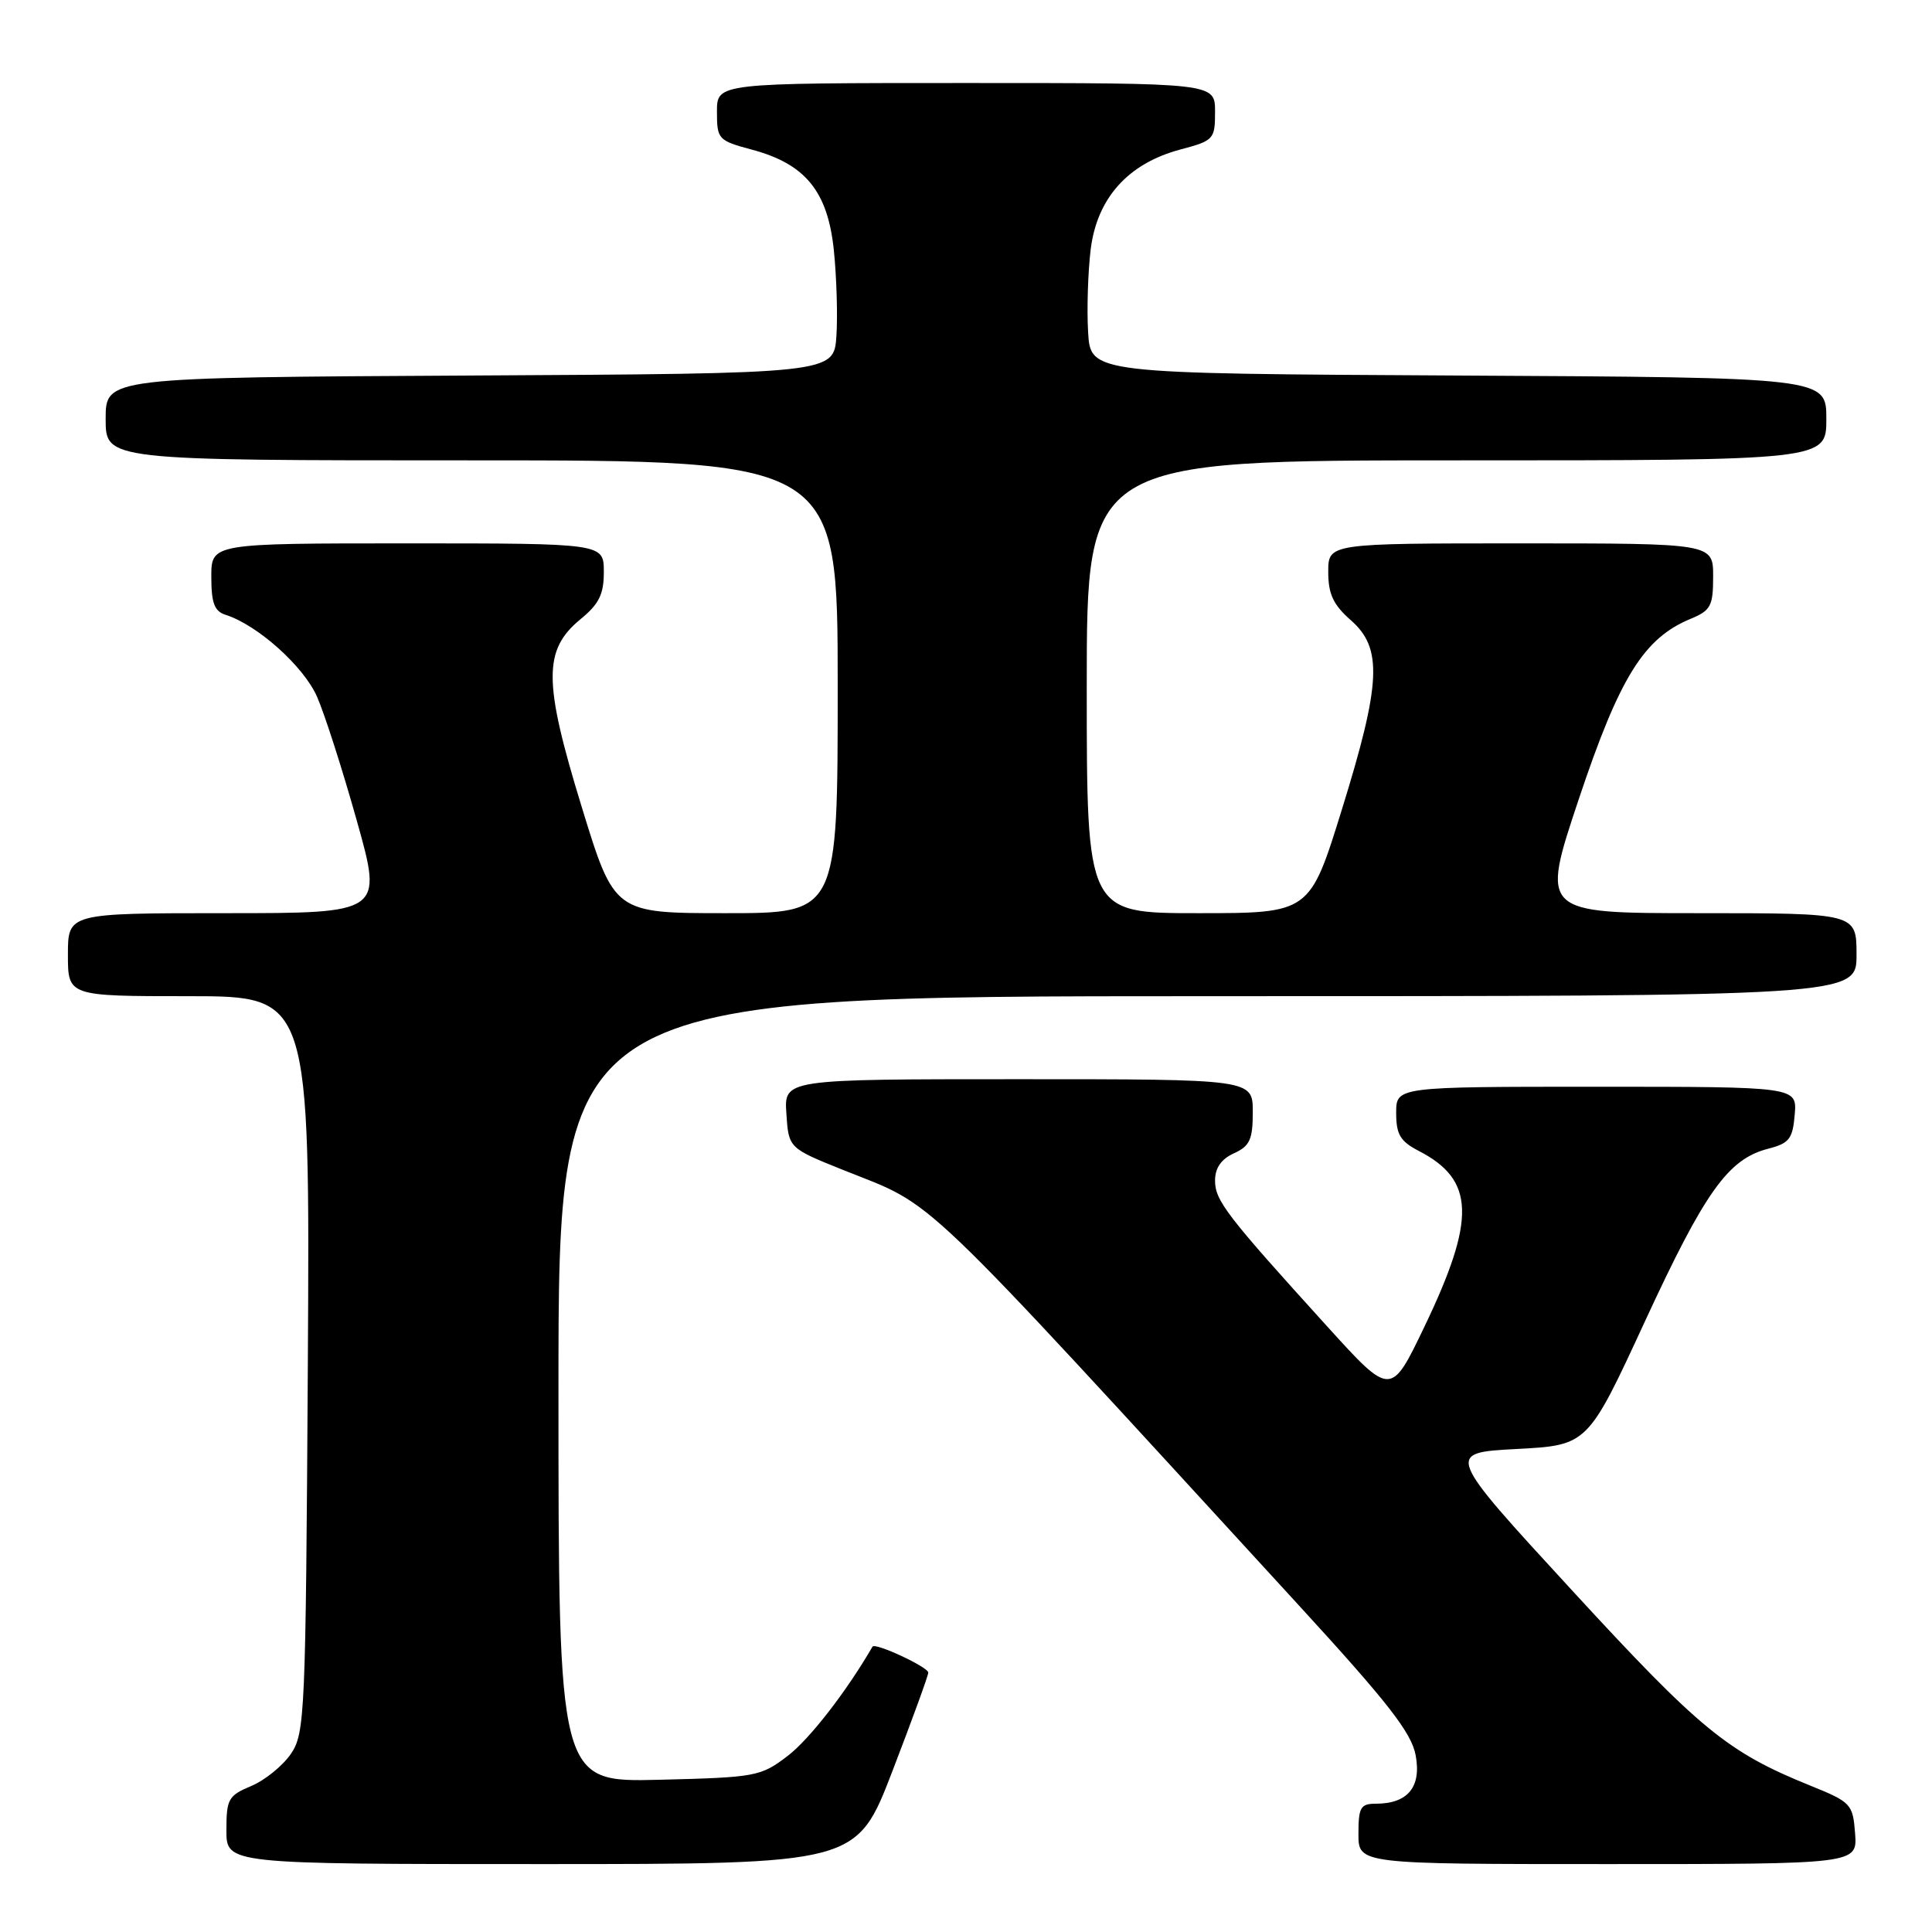 <?xml version="1.0" encoding="UTF-8" standalone="no"?>
<!DOCTYPE svg PUBLIC "-//W3C//DTD SVG 1.1//EN" "http://www.w3.org/Graphics/SVG/1.1/DTD/svg11.dtd" >
<svg xmlns="http://www.w3.org/2000/svg" xmlns:xlink="http://www.w3.org/1999/xlink" version="1.1" viewBox="0 0 256 256">
 <g >
 <path fill="currentColor"
d=" M 118.25 234.68 C 120.86 227.90 123.00 222.03 123.00 221.63 C 123.00 220.89 115.94 217.61 115.61 218.19 C 112.18 224.12 107.26 230.46 104.38 232.66 C 100.79 235.40 100.20 235.51 87.33 235.83 C 74.00 236.15 74.00 236.15 74.00 184.08 C 74.00 132.00 74.00 132.00 160.00 132.00 C 246.00 132.00 246.00 132.00 246.00 126.50 C 246.00 121.00 246.00 121.00 225.08 121.00 C 204.15 121.00 204.15 121.00 209.21 105.85 C 214.60 89.74 217.80 84.57 224.01 82.00 C 226.69 80.89 227.00 80.30 227.00 76.38 C 227.00 72.00 227.00 72.00 201.50 72.00 C 176.00 72.00 176.00 72.00 176.00 75.78 C 176.00 78.72 176.66 80.13 179.00 82.19 C 183.22 85.89 183.01 90.49 177.81 107.25 C 173.55 121.00 173.55 121.00 158.77 121.00 C 144.00 121.00 144.00 121.00 144.00 91.00 C 144.00 61.00 144.00 61.00 193.00 61.00 C 242.00 61.00 242.00 61.00 242.00 55.51 C 242.00 50.02 242.00 50.02 193.25 49.76 C 144.50 49.50 144.50 49.50 144.18 44.00 C 144.00 40.98 144.16 36.05 144.52 33.05 C 145.36 26.26 149.46 21.67 156.37 19.82 C 160.85 18.63 161.00 18.46 161.00 14.79 C 161.00 11.00 161.00 11.00 128.00 11.00 C 95.00 11.00 95.00 11.00 95.00 14.79 C 95.00 18.45 95.16 18.63 99.60 19.82 C 106.70 21.71 109.66 25.33 110.48 33.07 C 110.85 36.61 111.01 41.75 110.83 44.50 C 110.50 49.50 110.50 49.50 62.25 49.76 C 14.00 50.02 14.00 50.02 14.00 55.51 C 14.00 61.00 14.00 61.00 62.50 61.00 C 111.00 61.00 111.00 61.00 111.00 91.00 C 111.00 121.00 111.00 121.00 96.20 121.00 C 81.40 121.00 81.40 121.00 77.08 106.92 C 71.98 90.31 71.96 86.12 76.94 82.03 C 79.39 80.02 80.02 78.73 80.01 75.75 C 80.00 72.00 80.00 72.00 54.00 72.00 C 28.00 72.00 28.00 72.00 28.00 76.43 C 28.00 79.91 28.41 81.00 29.90 81.47 C 34.12 82.81 40.24 88.29 42.01 92.32 C 43.02 94.62 45.39 102.01 47.28 108.75 C 50.72 121.00 50.72 121.00 29.86 121.00 C 9.00 121.00 9.00 121.00 9.00 126.50 C 9.00 132.00 9.00 132.00 25.04 132.00 C 41.07 132.00 41.07 132.00 40.79 180.75 C 40.51 227.21 40.41 229.64 38.55 232.39 C 37.47 233.97 35.11 235.89 33.30 236.65 C 30.26 237.92 30.00 238.38 30.00 242.51 C 30.00 247.00 30.00 247.00 71.75 247.00 C 113.51 247.00 113.51 247.00 118.25 234.68 Z  M 245.81 242.94 C 245.51 239.03 245.30 238.80 239.84 236.59 C 228.90 232.16 225.27 229.18 208.30 210.73 C 191.53 192.50 191.53 192.50 200.95 192.00 C 210.38 191.50 210.38 191.50 217.97 175.07 C 225.93 157.86 228.99 153.57 234.30 152.21 C 237.09 151.49 237.54 150.91 237.81 147.69 C 238.12 144.00 238.12 144.00 211.56 144.00 C 185.00 144.00 185.00 144.00 185.00 147.47 C 185.00 150.32 185.54 151.23 187.99 152.50 C 195.43 156.34 195.60 161.49 188.75 175.78 C 184.30 185.06 184.30 185.06 175.88 175.78 C 162.52 161.06 161.00 159.08 161.00 156.44 C 161.00 154.76 161.81 153.59 163.50 152.82 C 165.61 151.86 166.00 151.00 166.00 147.34 C 166.00 143.00 166.00 143.00 134.95 143.00 C 103.89 143.00 103.89 143.00 104.20 147.57 C 104.50 152.13 104.50 152.13 111.78 155.05 C 124.28 160.06 120.51 156.46 172.05 212.66 C 183.89 225.57 187.02 229.58 187.58 232.57 C 188.37 236.78 186.55 239.00 182.31 239.00 C 180.28 239.00 180.00 239.49 180.00 243.00 C 180.00 247.00 180.00 247.00 213.06 247.00 C 246.11 247.00 246.11 247.00 245.81 242.94 Z "/>
</g>
</svg>